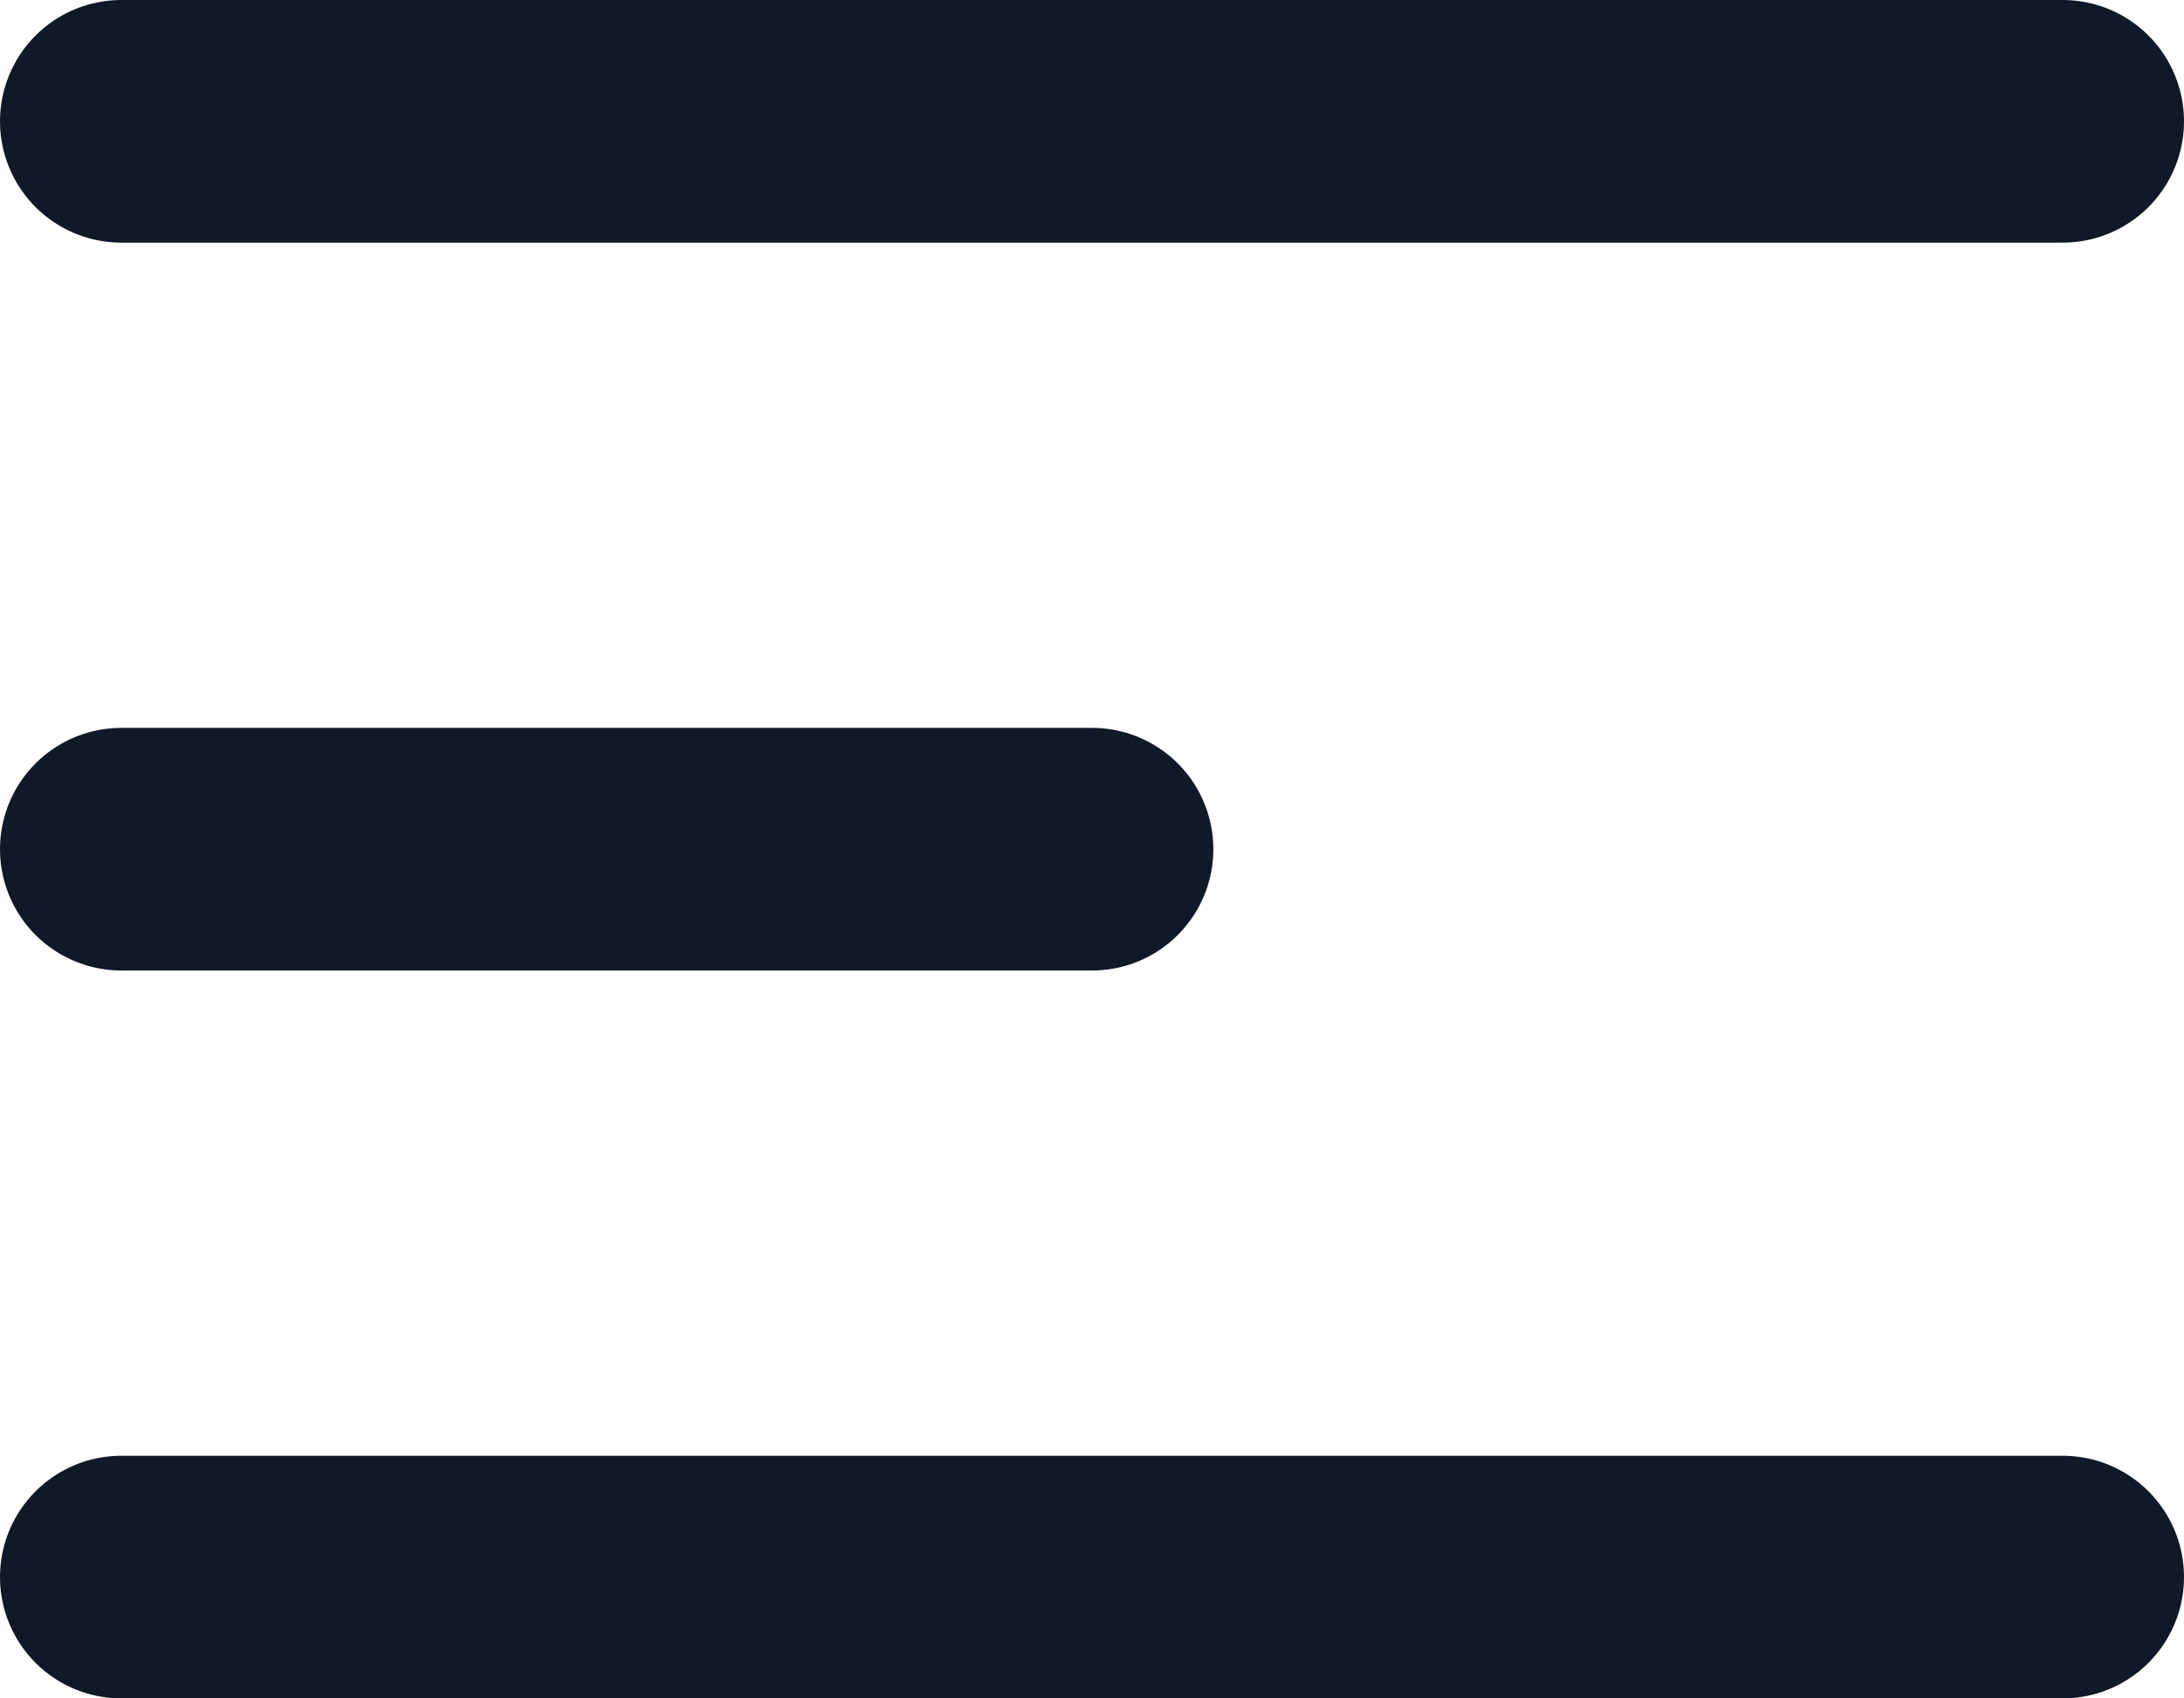 <svg width="18" height="14" viewBox="0 0 18 14" fill="none" xmlns="http://www.w3.org/2000/svg">
<path d="M1 1H17M1 7H9M1 13H17" stroke="#111827" stroke-width="2" stroke-linecap="round" stroke-linejoin="round"/>
</svg>
